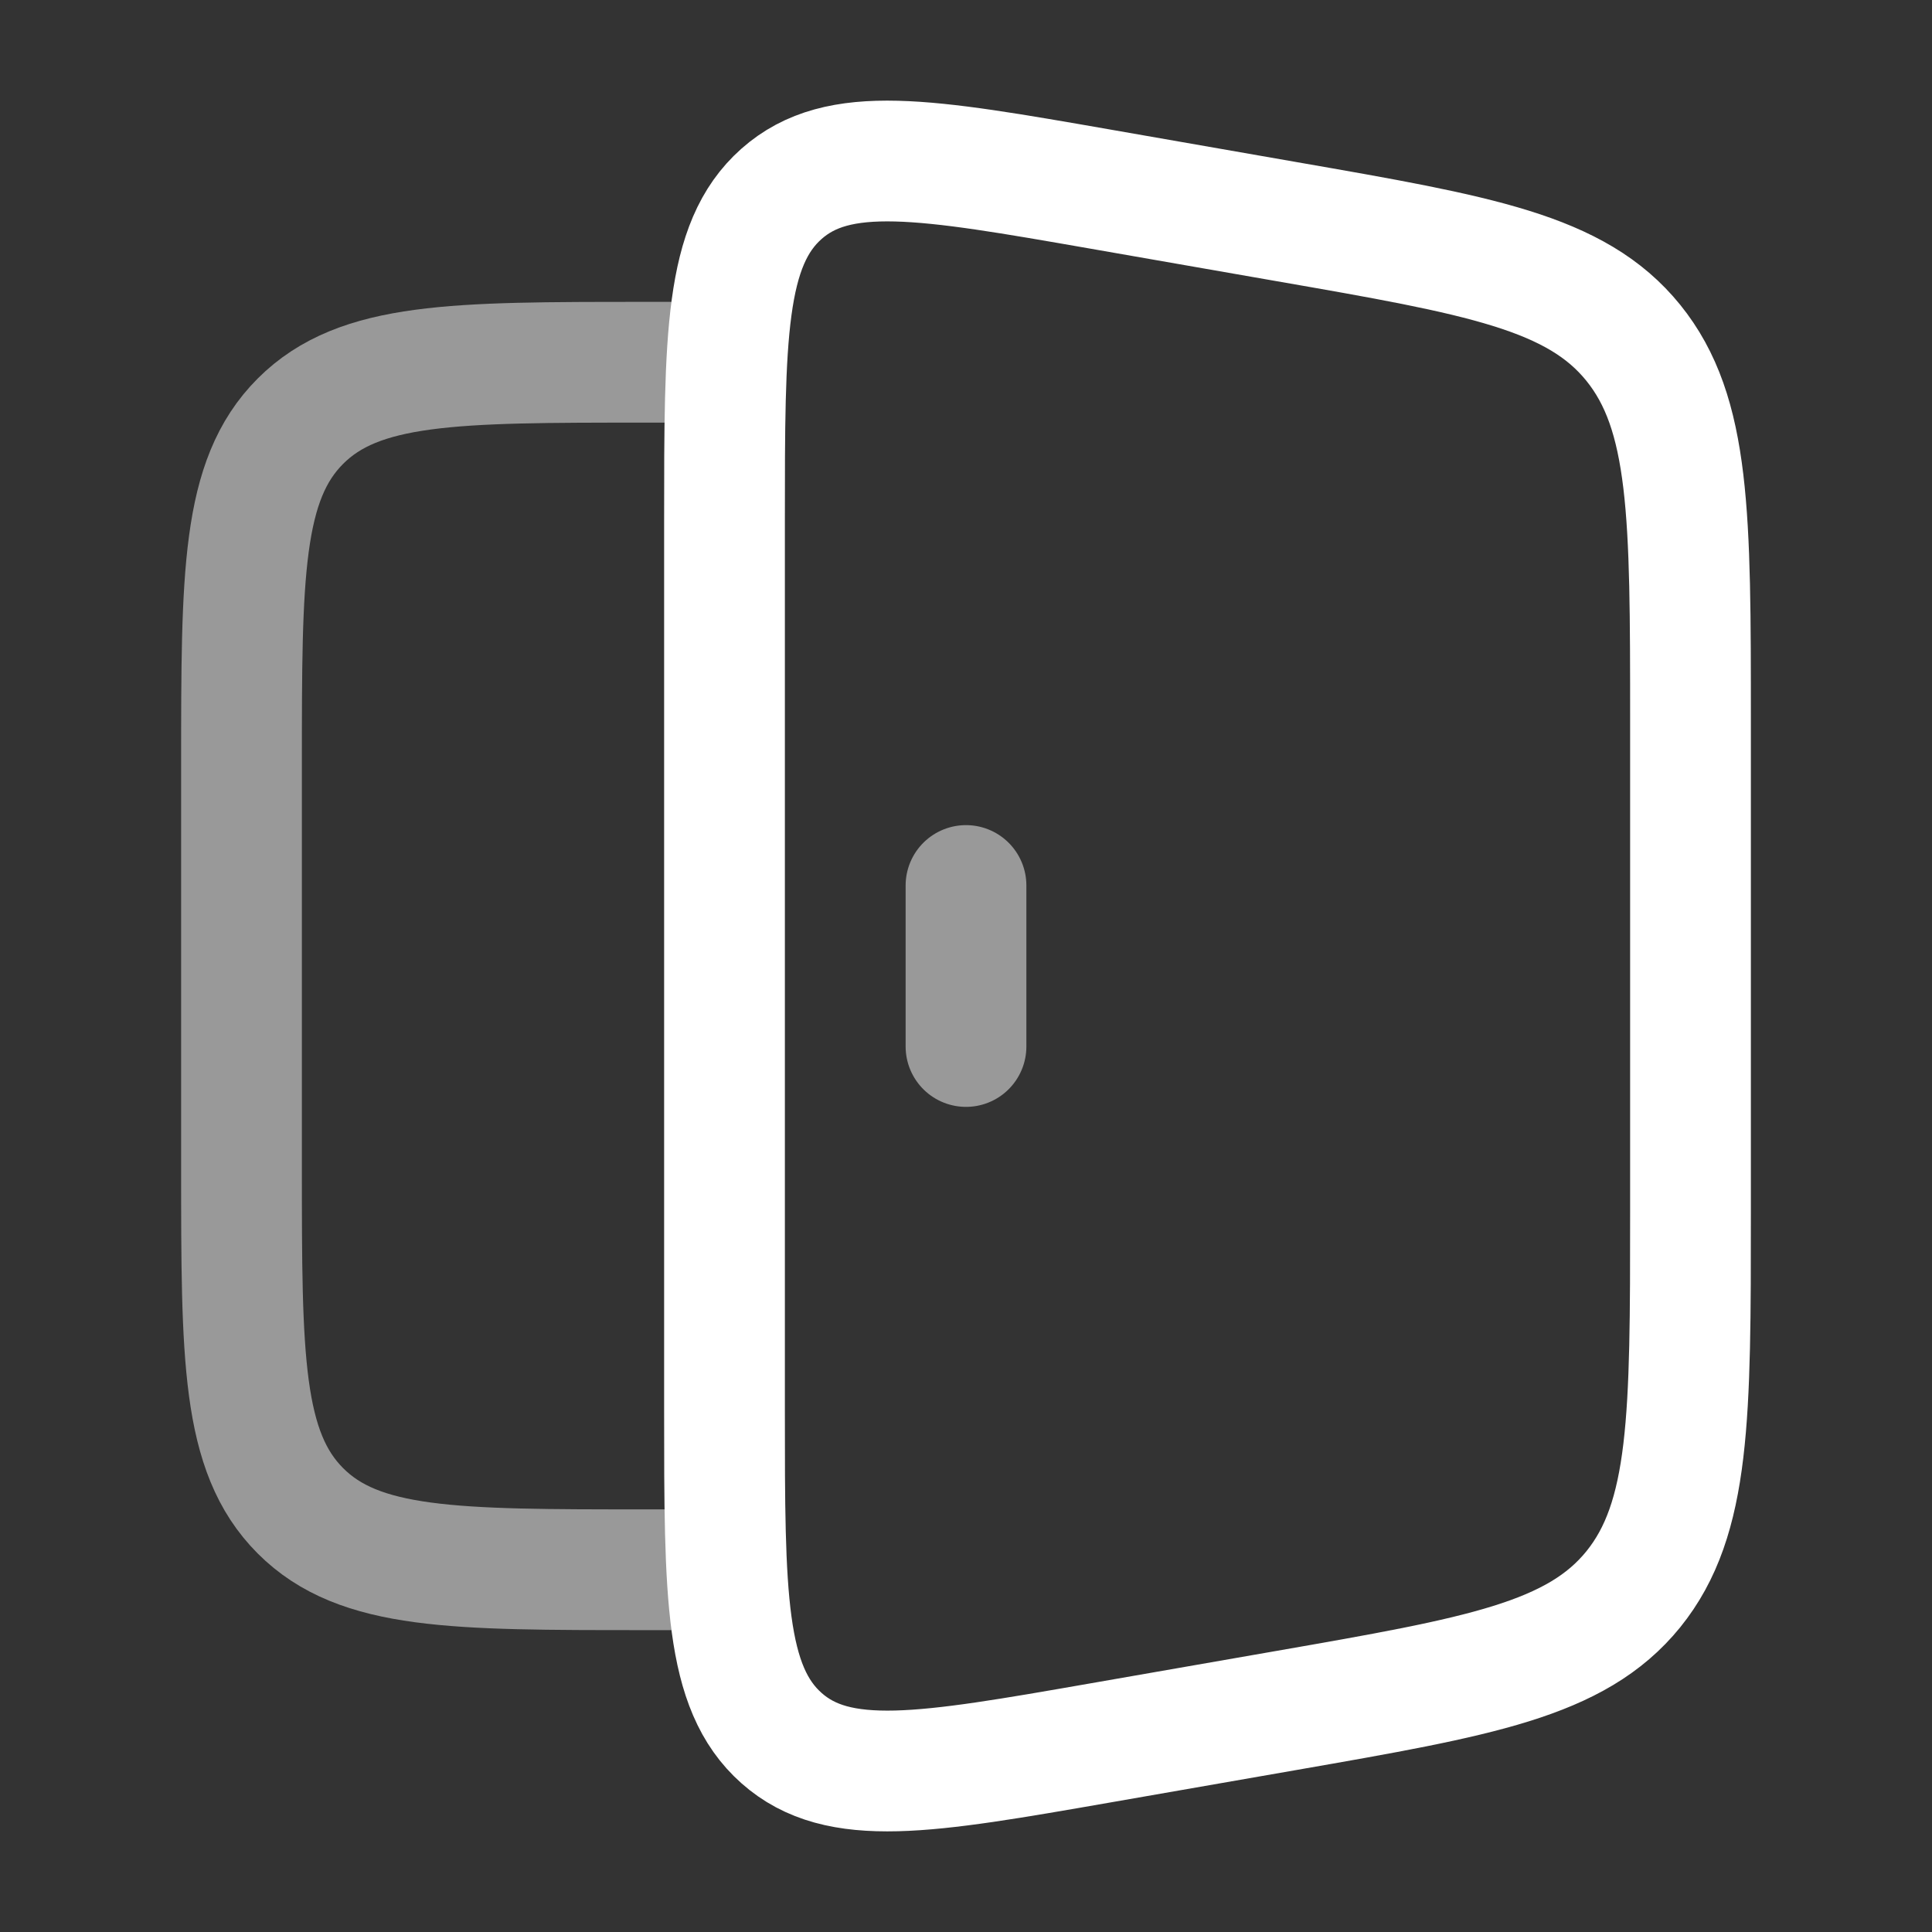 <svg xmlns="http://www.w3.org/2000/svg" width="24" height="24" viewBox="0 0 24 24"><rect x="0" y="0" width="24" height="24" fill="#333333" stroke="none"/><g fill="none" stroke="#fff" stroke-width="1.5"><path d="M9 4.5H8c-2.357 0-3.536 0-4.268.732S3 7.143 3 9.5v5c0 2.357 0 3.535.732 4.268S5.643 19.5 8 19.5h1" opacity="0.5"/><path d="M9 6.476c0-2.293 0-3.44.707-4.067s1.788-.439 3.95-.062l2.33.407c2.394.417 3.591.626 4.302 1.504c.711.879.711 2.149.711 4.69v6.105c0 2.54 0 3.81-.71 4.689c-.712.878-1.91 1.087-4.304 1.505l-2.328.406c-2.162.377-3.243.565-3.95-.062S9 19.817 9 17.524z"/><path stroke-linecap="round" d="M12 11v2" opacity="0.5"/></g></svg>